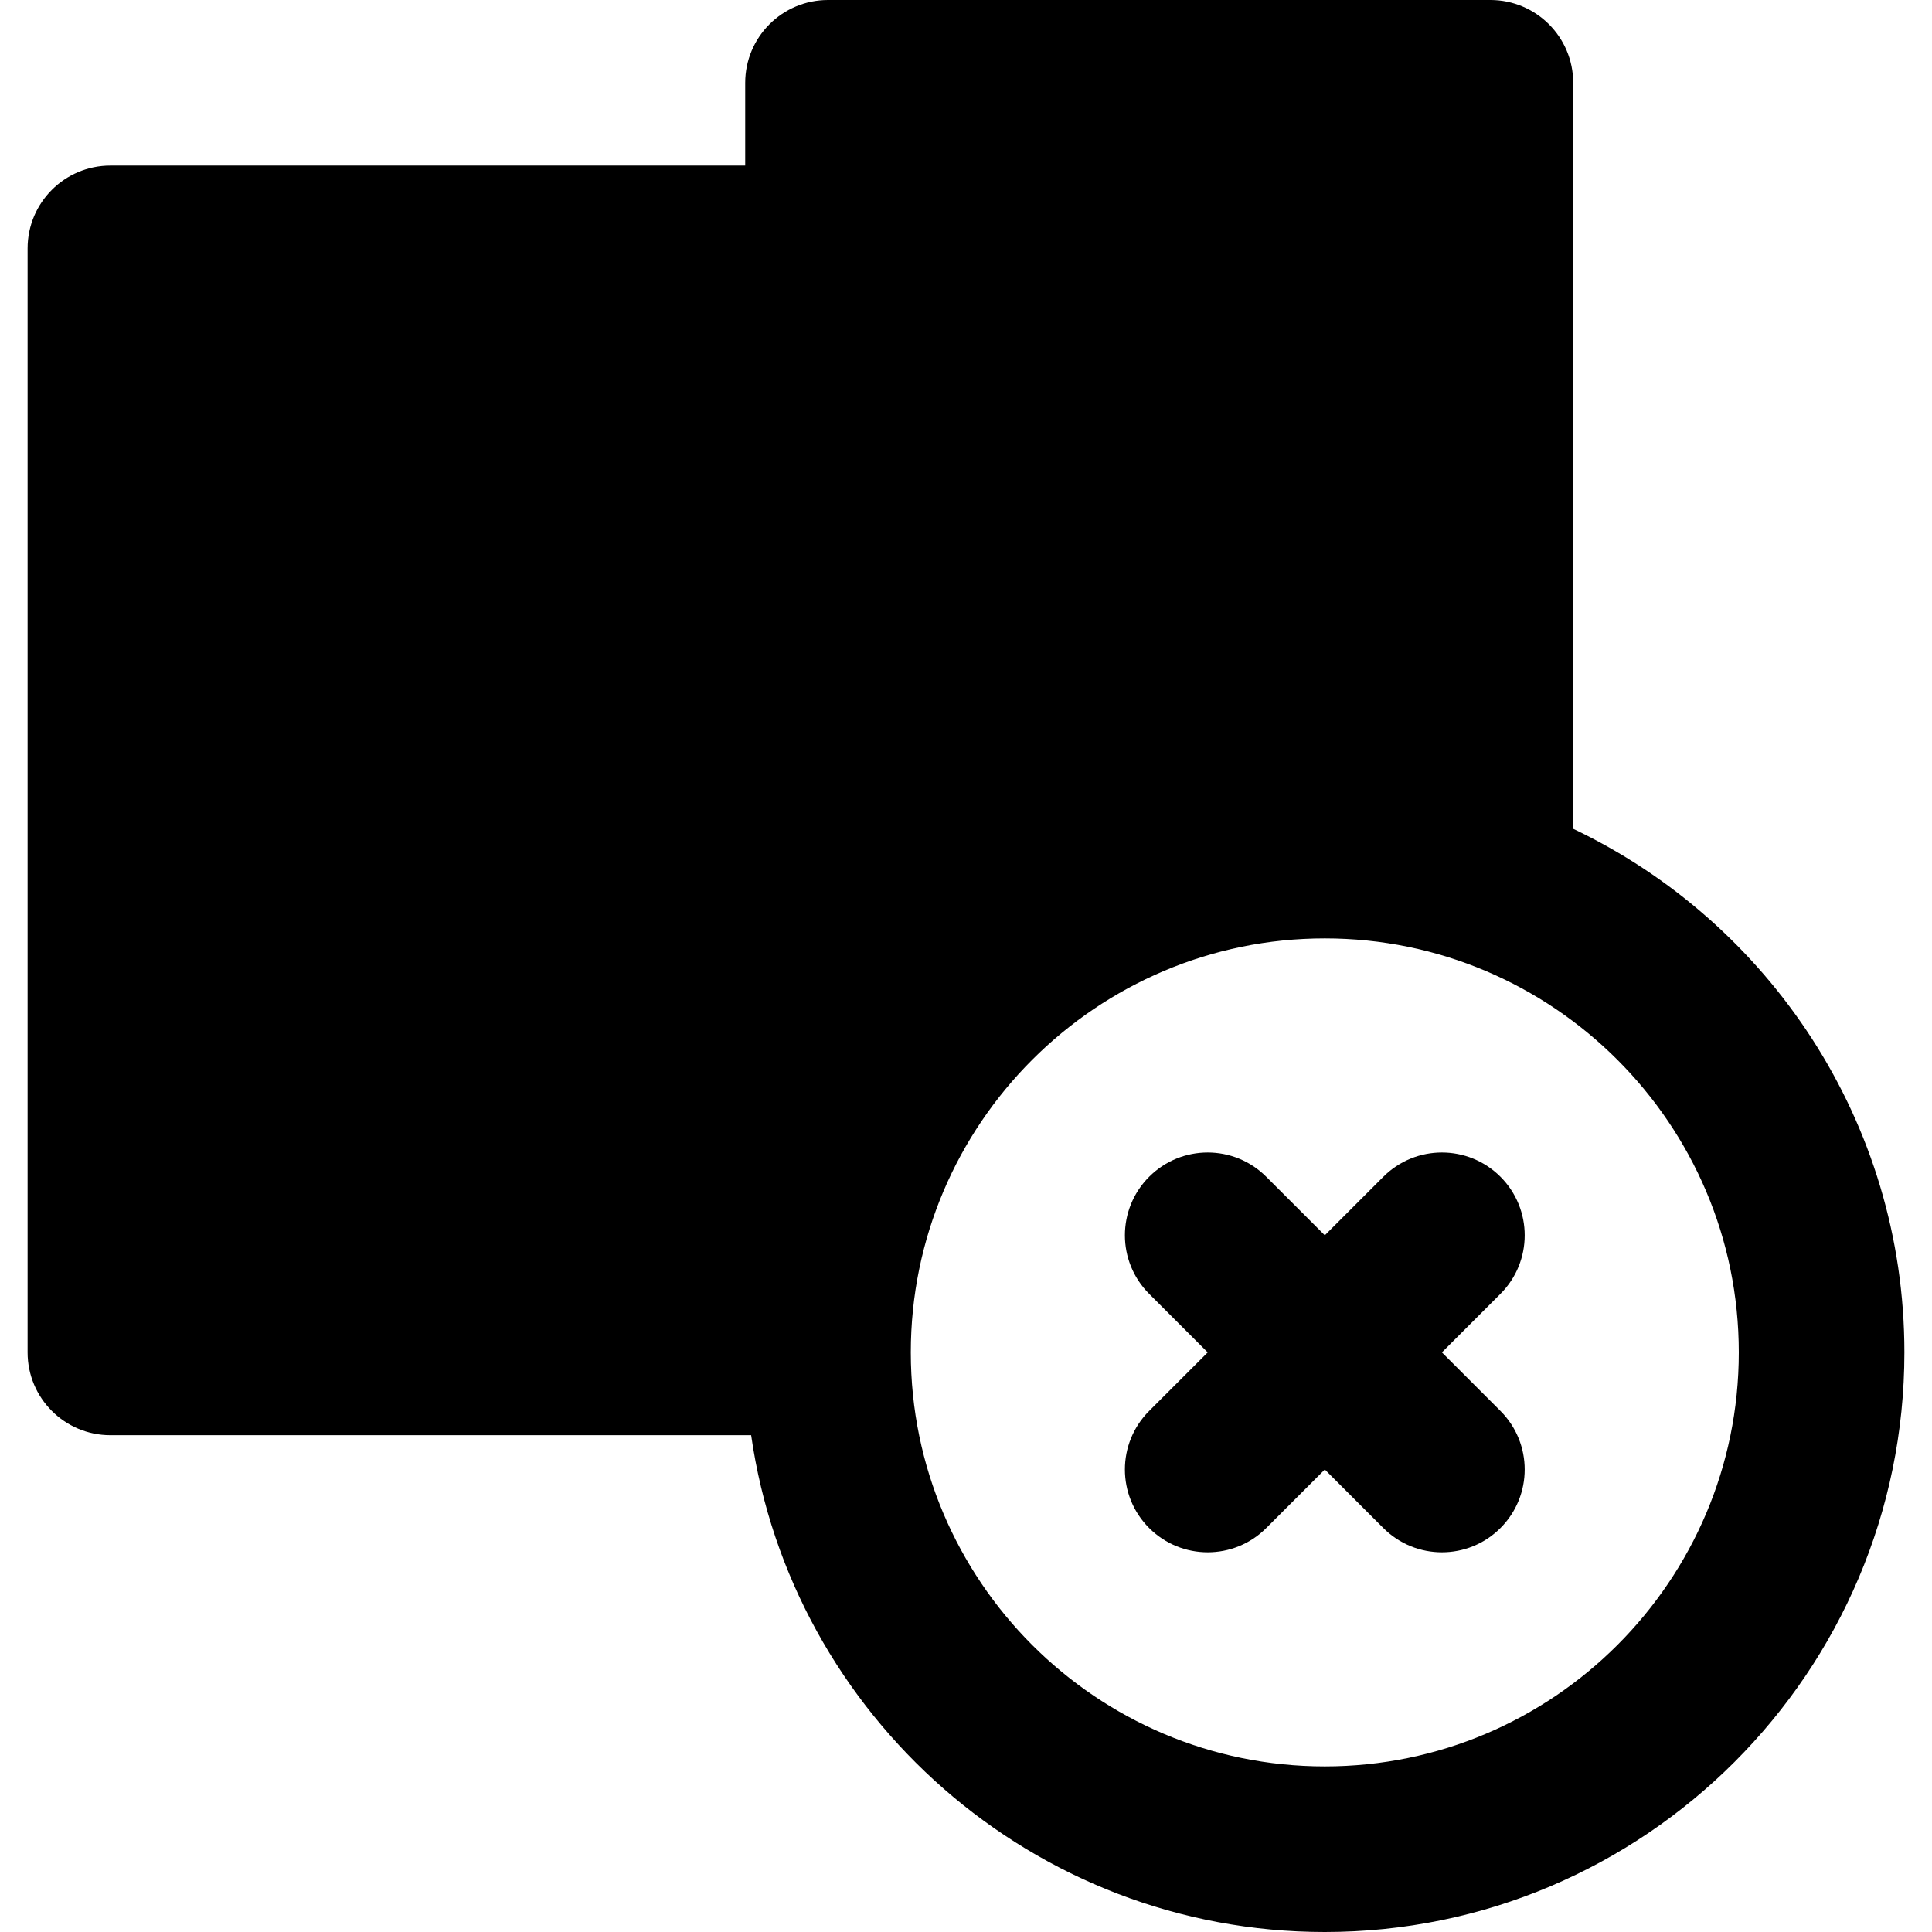 <?xml version="1.0" encoding="iso-8859-1"?>
<!-- Generator: Adobe Illustrator 19.0.0, SVG Export Plug-In . SVG Version: 6.00 Build 0)  -->
<svg version="1.1" id="Layer_1" xmlns="http://www.w3.org/2000/svg" xmlns:xlink="http://www.w3.org/1999/xlink" x="0px" y="0px"
	 viewBox="0 0 350 350" style="enable-background:new 0 0 350 350;" xml:space="preserve">
<g id="XMLID_11_">
	<path id="XMLID_12_" d="M285,150.145V15c0-8.284-6.716-15-15-15H150c-8.284,0-15,6.716-15,15v15H20c-8.284,0-15,6.716-15,15v200
		c0,8.284,6.716,15,15,15h116.076c7.301,50.816,51.119,90,103.924,90c57.897,0,105-47.103,105-105
		C345,203.197,320.443,167.027,285,150.145z M240,320c-41.355,0-75-33.645-75-75s33.645-75,75-75s75,33.645,75,75
		S281.355,320,240,320z"/>
	<path id="XMLID_15_" d="M271.82,213.181c-5.857-5.857-15.355-5.857-21.213,0l-10.606,10.606l-10.607-10.606
		c-5.857-5.857-15.355-5.857-21.213,0c-5.858,5.857-5.858,15.355,0,21.213L218.788,245l-10.607,10.606
		c-5.858,5.857-5.858,15.356,0,21.213c2.929,2.929,6.768,4.394,10.607,4.394s7.678-1.465,10.606-4.394l10.607-10.606l10.606,10.606
		c2.929,2.929,6.768,4.394,10.606,4.394c3.839,0,7.678-1.465,10.606-4.394c5.858-5.857,5.858-15.355,0-21.213L261.214,245
		l10.606-10.606C277.679,228.536,277.679,219.038,271.82,213.181z"/>
</g>
<g>
</g>
<g>
</g>
<g>
</g>
<g>
</g>
<g>
</g>
<g>
</g>
<g>
</g>
<g>
</g>
<g>
</g>
<g>
</g>
<g>
</g>
<g>
</g>
<g>
</g>
<g>
</g>
<g>
</g>
</svg>
